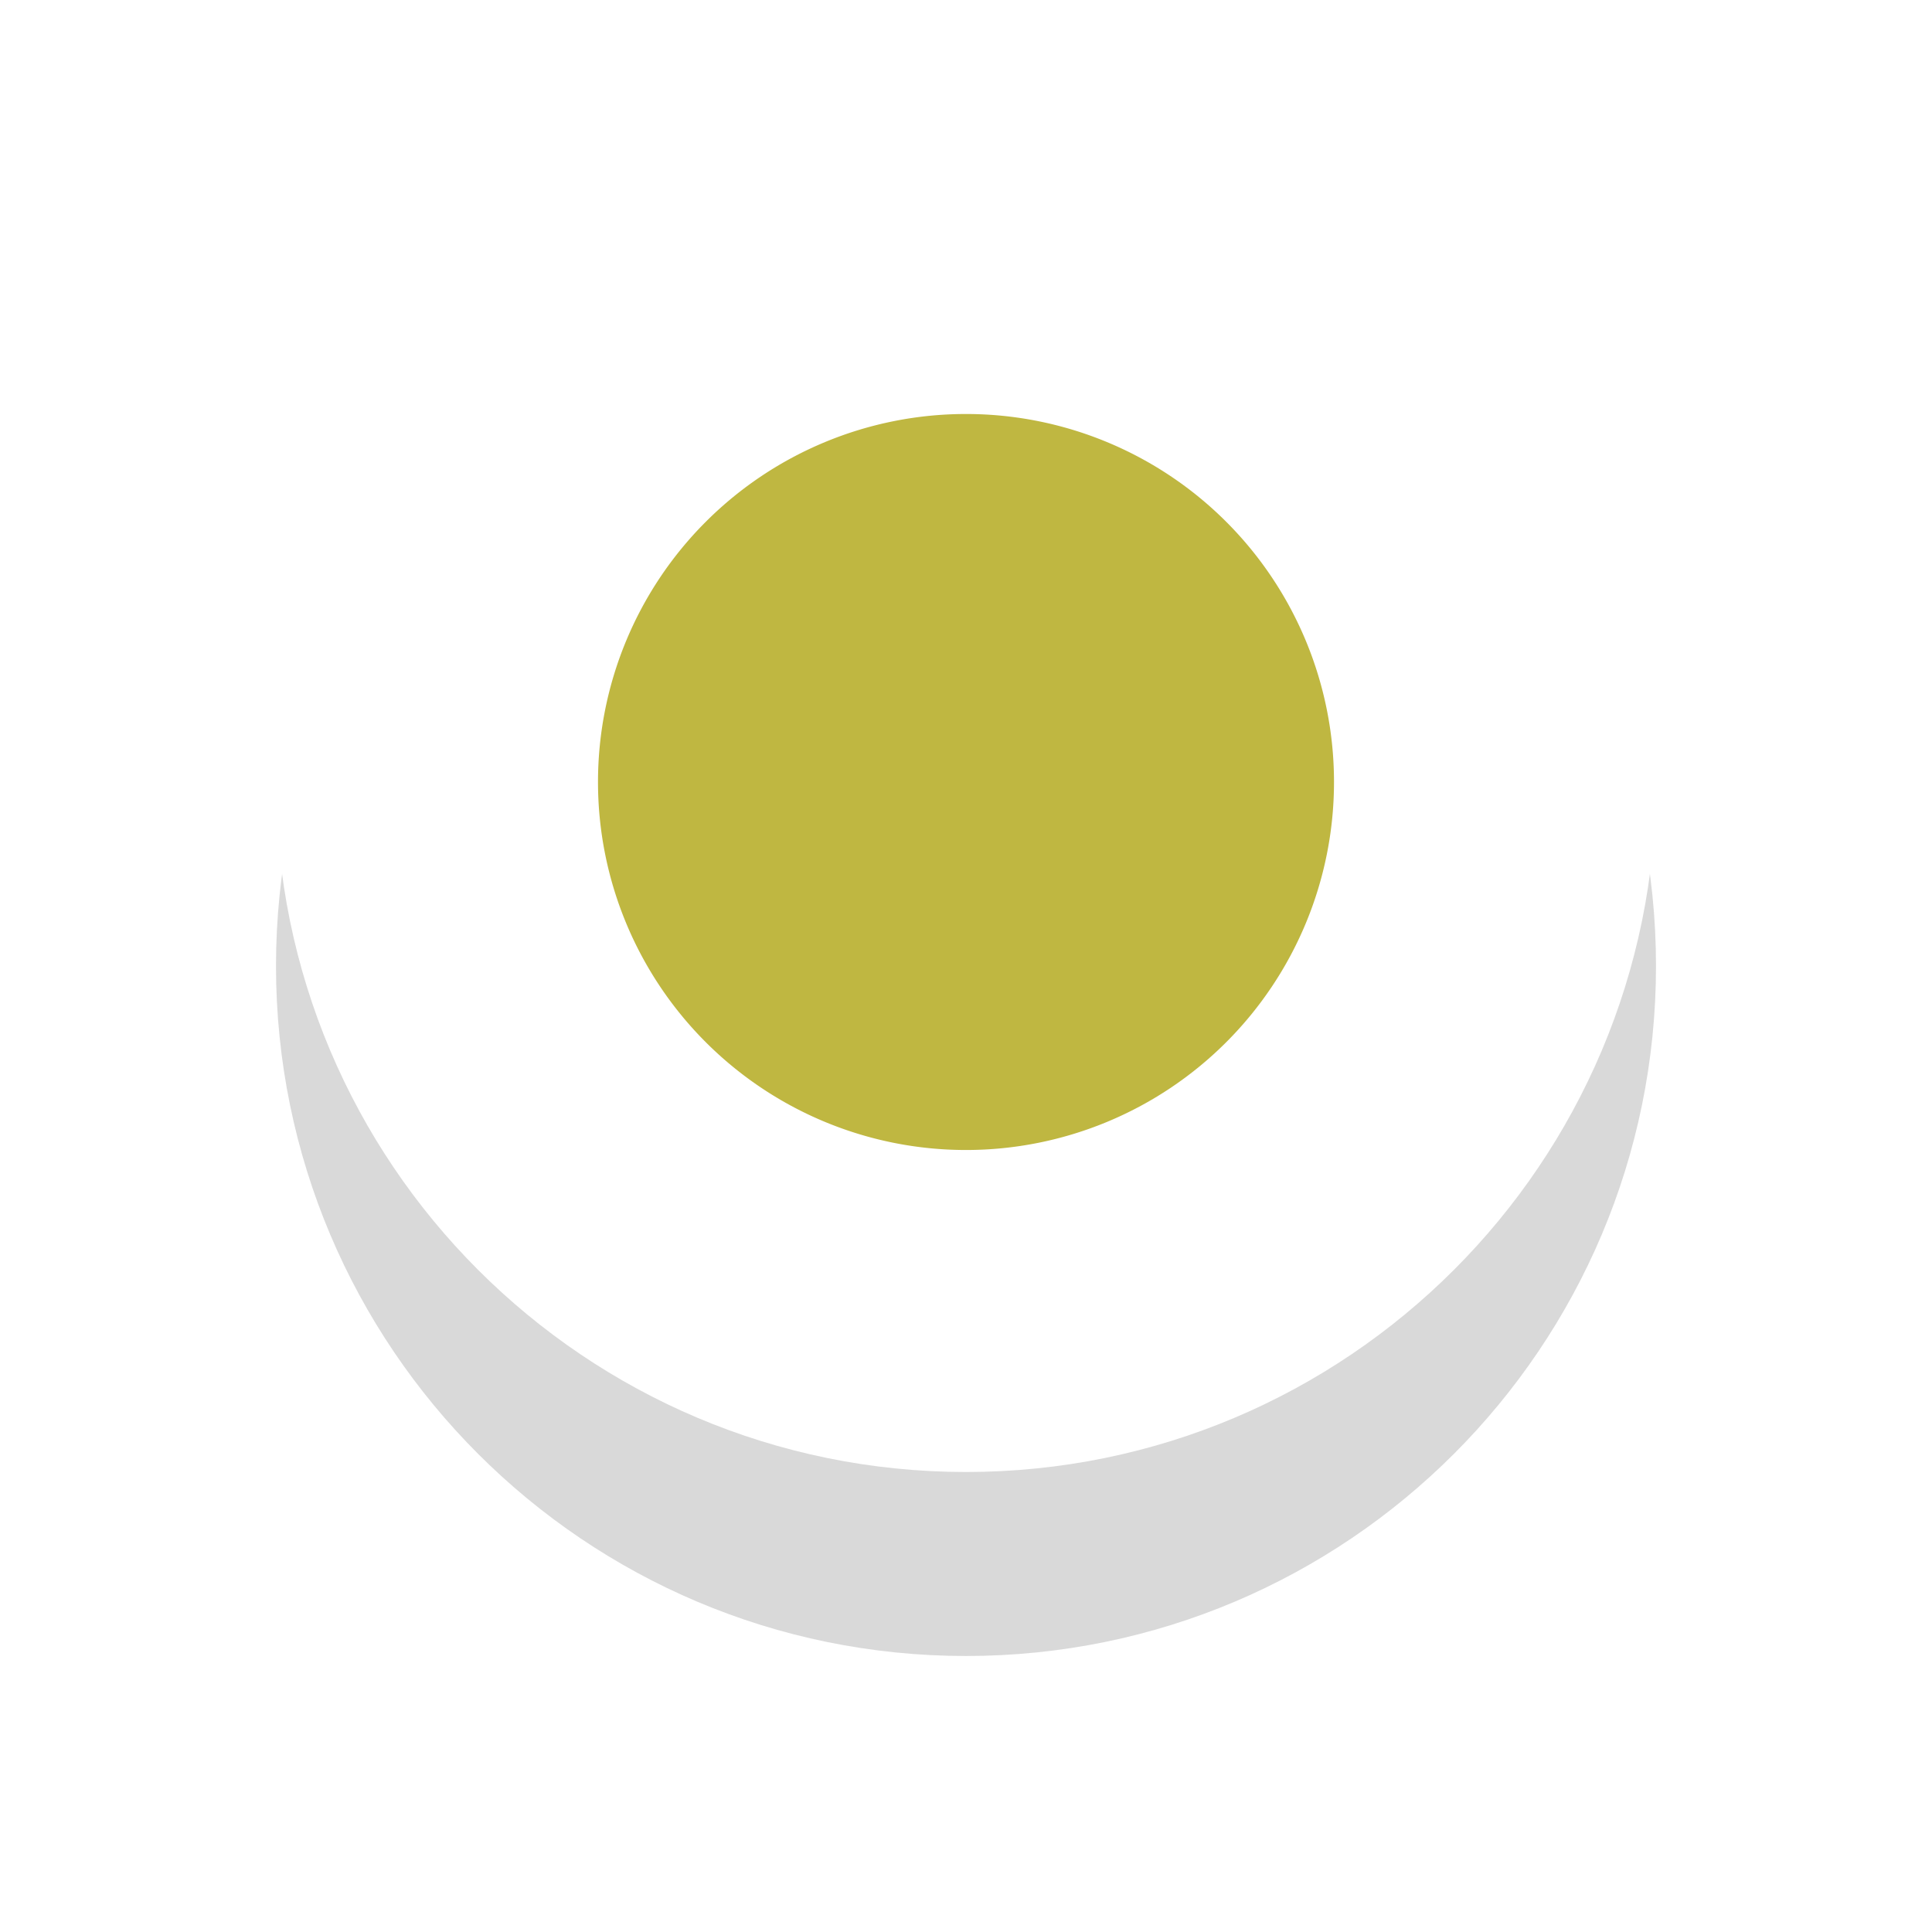 <svg xmlns="http://www.w3.org/2000/svg" width="42" height="42" viewBox="0 0 42 42"><defs><mask id="ozmjb" width="2" height="2" x="-1" y="-1"><path fill="#fff" d="M6 2h30v30H6z"/><path d="M21 2c8.284 0 15 6.715 15 15 0 8.284-6.716 15-15 15-8.284 0-15-6.716-15-15C6 8.715 12.716 2 21 2z"/></mask><filter id="ozmja" width="66" height="70" x="-12" y="-16" filterUnits="userSpaceOnUse"><feOffset dy="4" in="SourceGraphic" result="FeOffset1048Out"/><feGaussianBlur in="FeOffset1048Out" result="FeGaussianBlur1049Out" stdDeviation="3.2 3.2"/></filter></defs><g><g><g filter="url(#ozmja)"><path fill="none" d="M21 2c8.284 0 15 6.715 15 15 0 8.284-6.716 15-15 15-8.284 0-15-6.716-15-15C6 8.715 12.716 2 21 2z" mask="url(&quot;#ozmjb&quot;)"/><path fill-opacity=".15" d="M21 2c8.284 0 15 6.715 15 15 0 8.284-6.716 15-15 15-8.284 0-15-6.716-15-15C6 8.715 12.716 2 21 2z"/></g><path fill="#fff" d="M21 2c8.284 0 15 6.715 15 15 0 8.284-6.716 15-15 15-8.284 0-15-6.716-15-15C6 8.715 12.716 2 21 2z"/></g><g><path fill="#bfb741" d="M21 9a8 8 0 1 1 0 16 8 8 0 0 1 0-16z"/></g></g></svg>